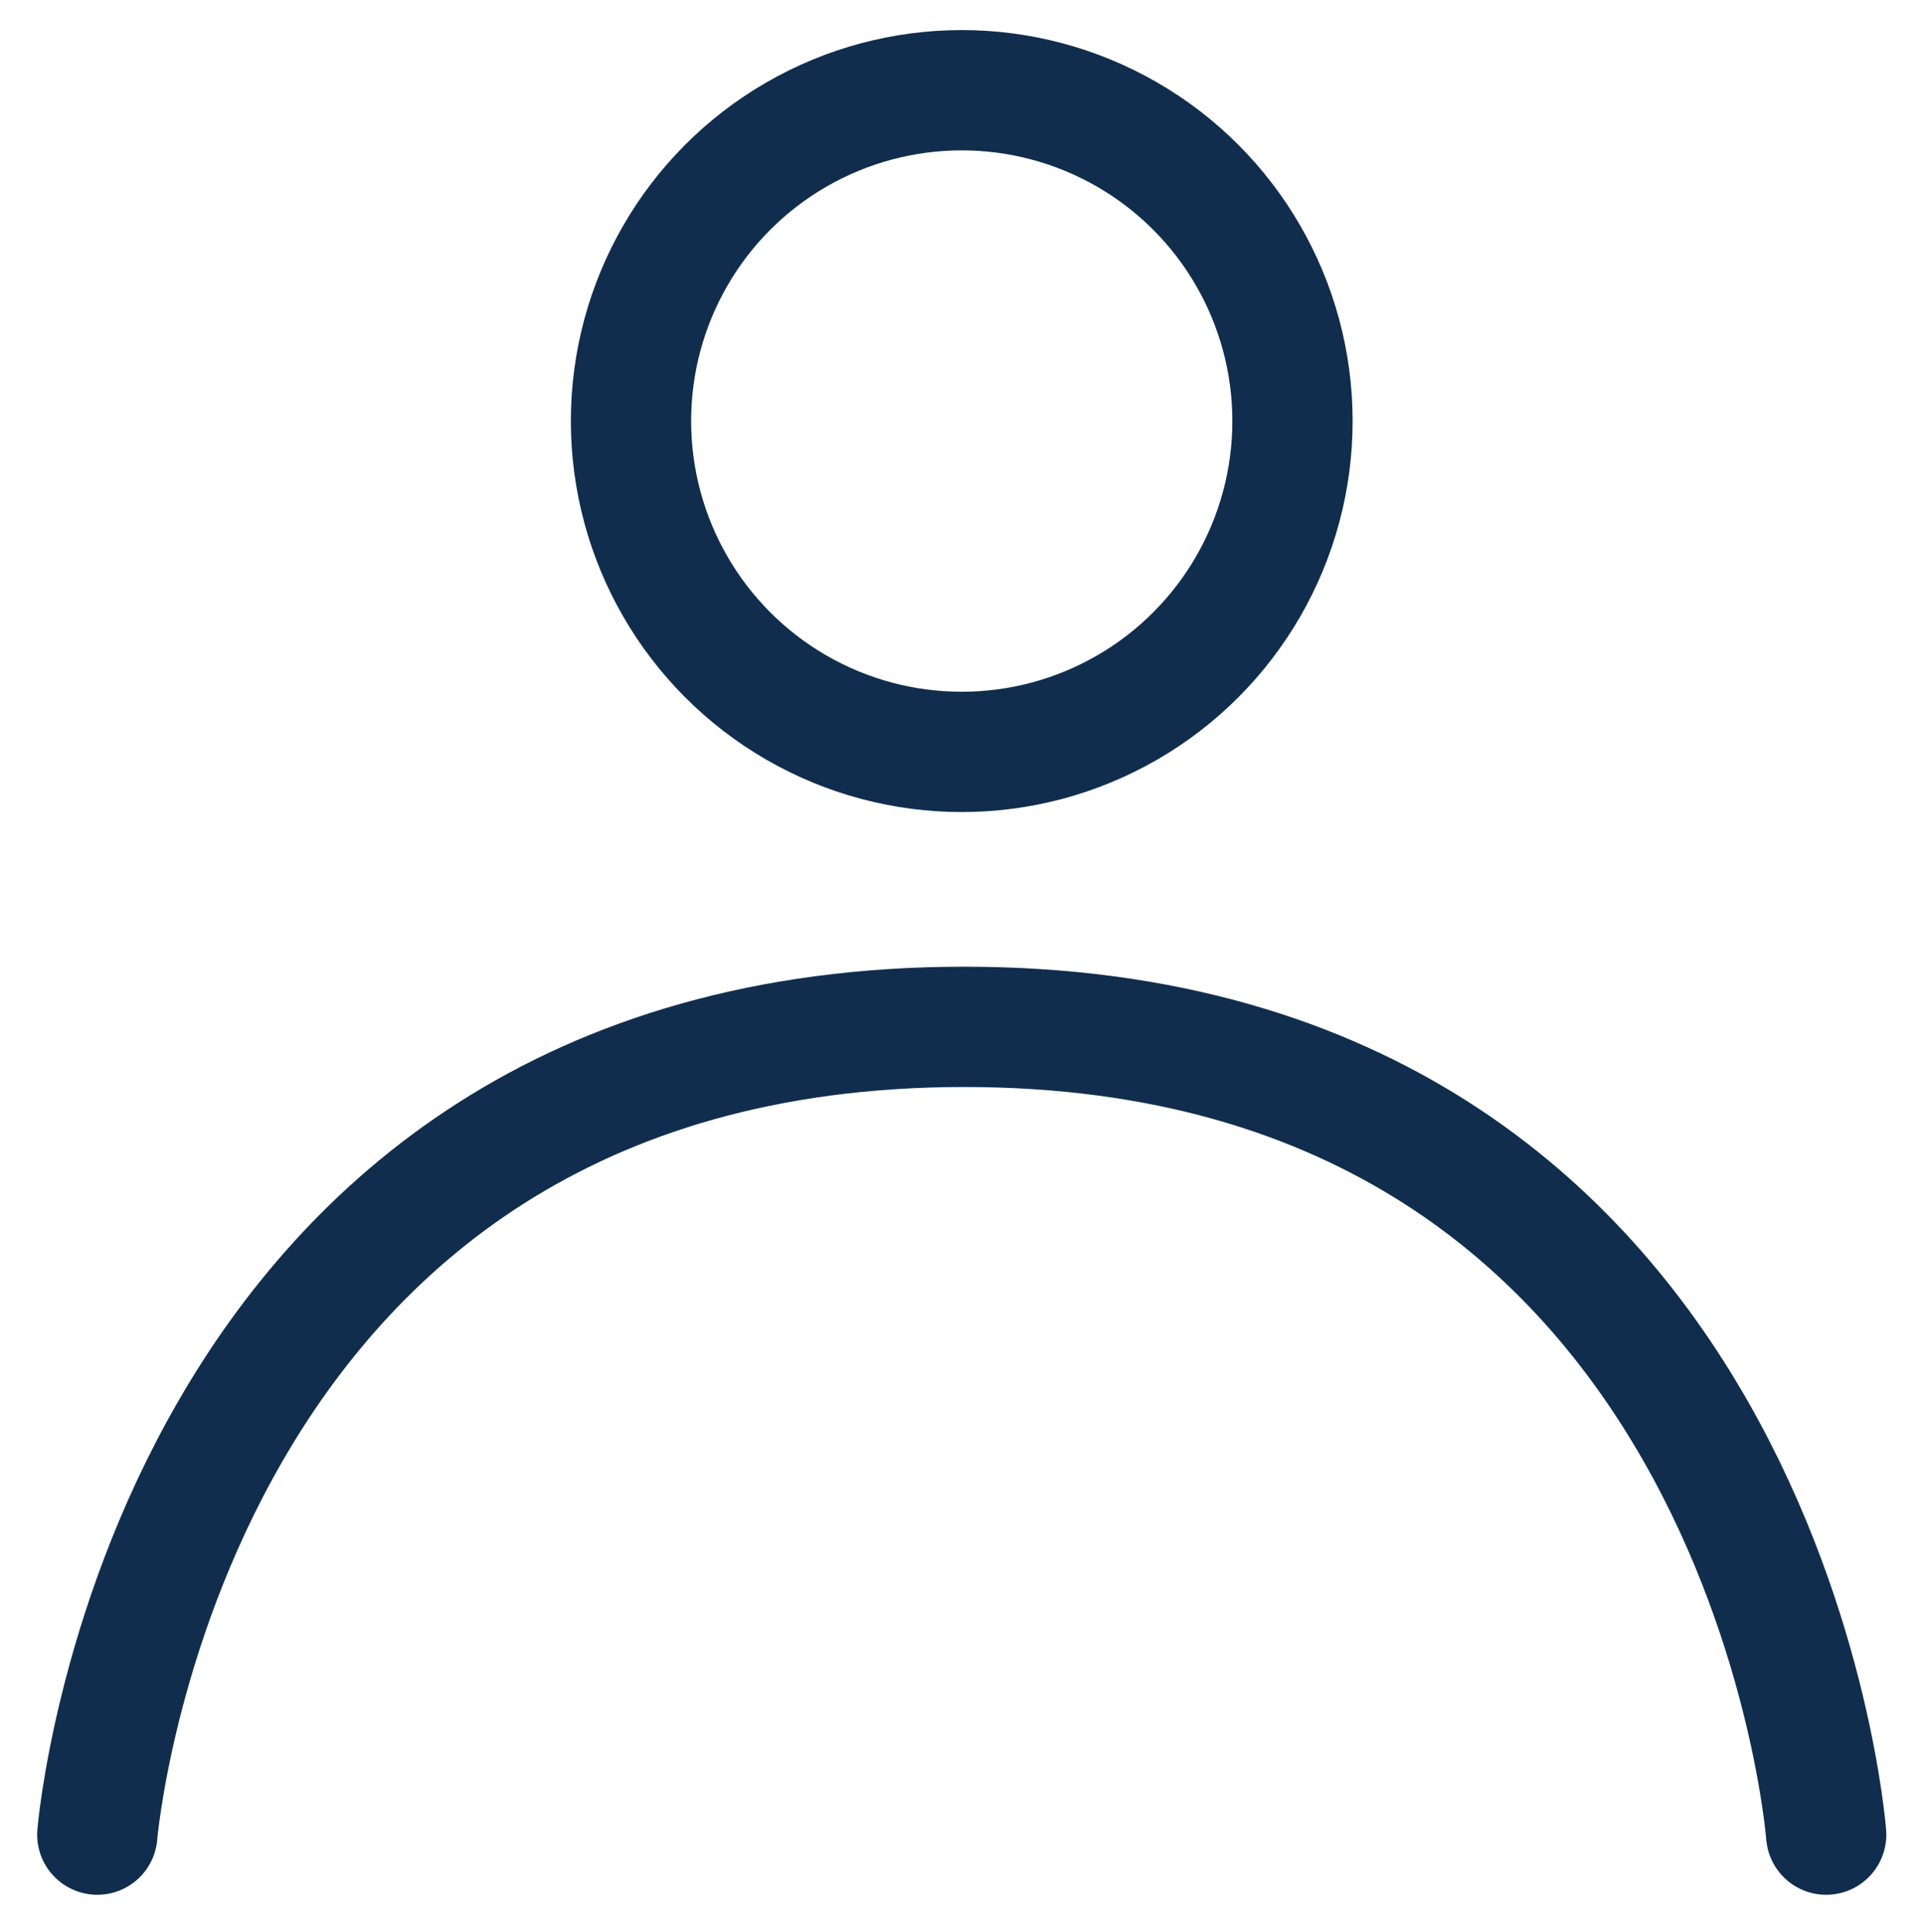 <svg xmlns="http://www.w3.org/2000/svg" width="31.978" height="32.118" viewBox="0 0 31.978 32.118">
  <g id="Group_104" data-name="Group 104" transform="translate(-2335.007 71)">
    <path id="Path_5" data-name="Path 5" d="M0,0S1.107-13.429,14.418-13.429,28.75,0,28.75,0" transform="translate(2336.625 -40.5)" fill="none" stroke="#112d4e" stroke-linecap="round" stroke-width="2"/>
    <g id="Ellipse_17" data-name="Ellipse 17" transform="translate(2344 -71)" fill="none" stroke="#112d4e" stroke-width="2">
      <circle cx="7" cy="7" r="7" stroke="none"/>
      <circle cx="7" cy="7" r="5.5" fill="none"/>
    </g>
  </g>
</svg>
